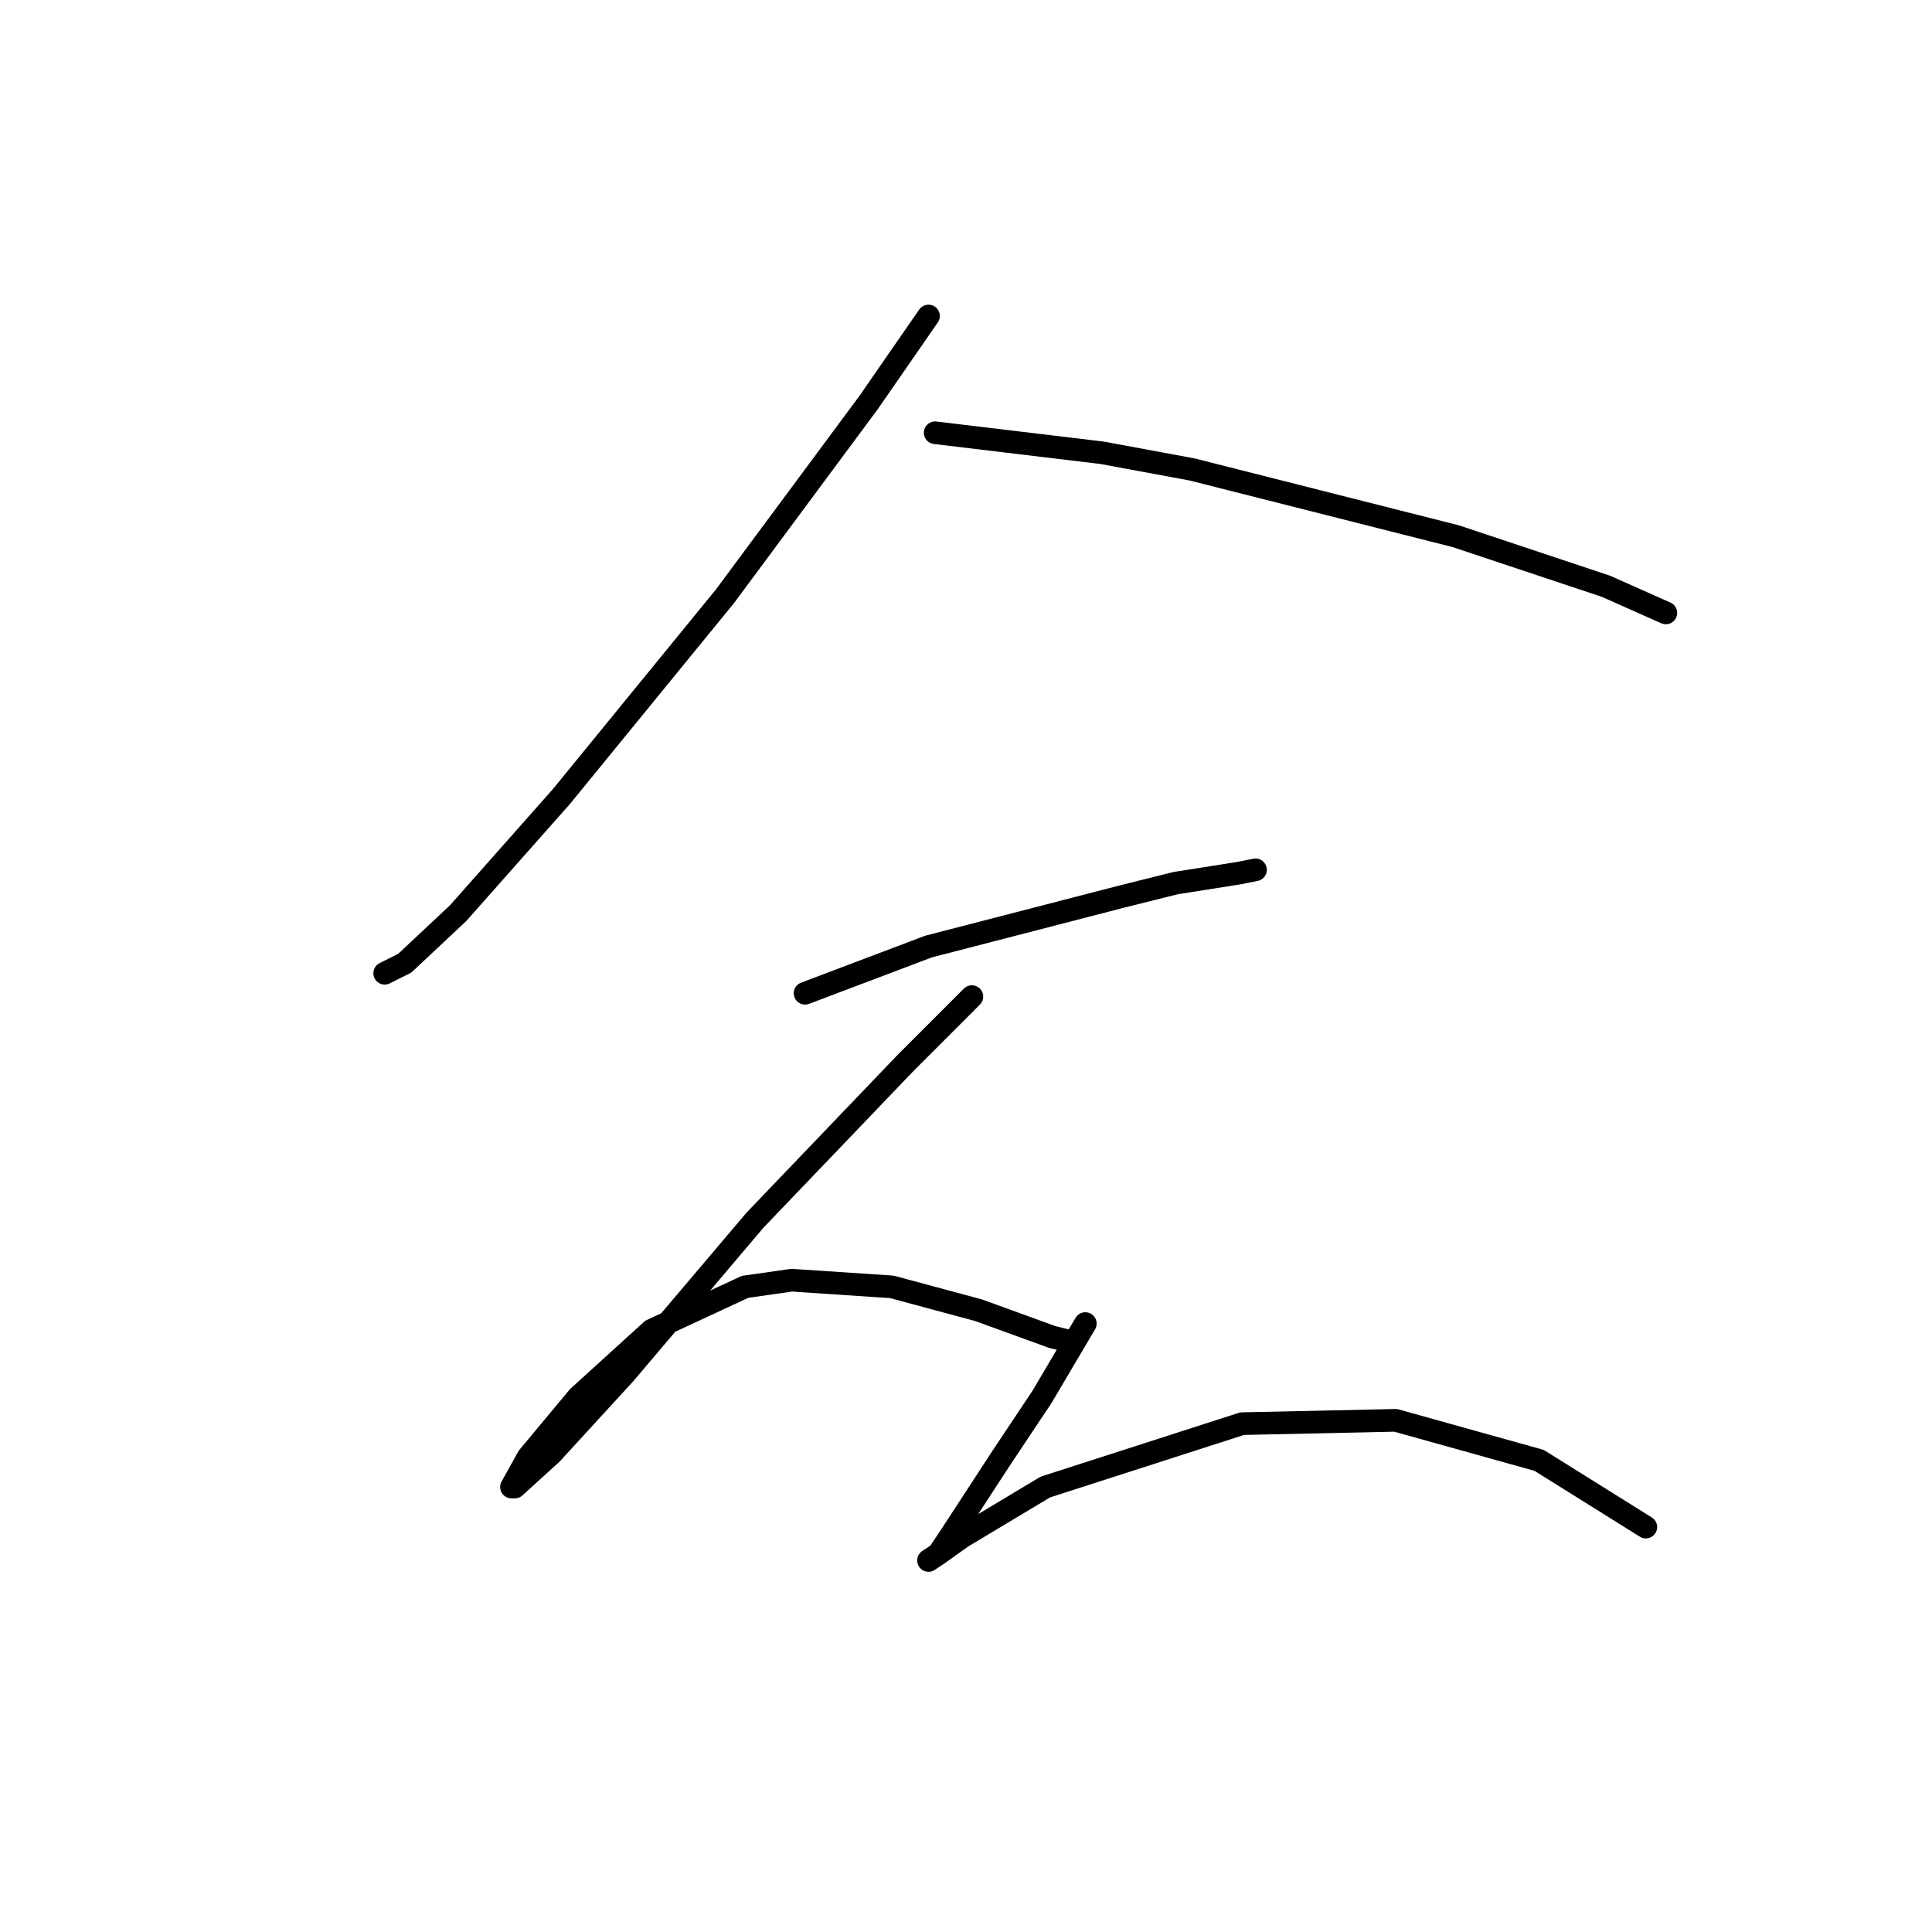 <?xml version="1.0" standalone="no"?>
    <svg width="256" height="256" xmlns="http://www.w3.org/2000/svg" version="1.1">
    <polyline stroke="black" stroke-width="3" stroke-linecap="round" fill="transparent" stroke-linejoin="round" points="123.033 41.869 115.076 53.363 96.066 79.004 74.404 105.529 60.699 121.002 53.626 127.634 50.973 128.96 50.973 128.96 " />
        <polyline stroke="black" stroke-width="3" stroke-linecap="round" fill="transparent" stroke-linejoin="round" points="123.918 57.342 146.022 59.995 157.958 62.205 192.883 71.047 212.777 77.678 220.734 81.215 220.734 81.215 " />
        <polyline stroke="black" stroke-width="3" stroke-linecap="round" fill="transparent" stroke-linejoin="round" points="106.676 131.613 123.033 125.423 148.674 118.792 155.748 117.024 164.147 115.697 166.358 115.255 166.358 115.255 " />
        <polyline stroke="black" stroke-width="3" stroke-linecap="round" fill="transparent" stroke-linejoin="round" points="128.781 132.055 119.939 140.896 100.045 161.674 82.804 182.01 73.078 192.62 68.215 197.041 67.773 197.041 69.983 193.063 76.614 185.105 86.34 176.263 98.719 170.516 104.908 169.632 118.171 170.516 129.665 173.611 139.391 177.147 141.159 177.59 141.159 177.59 " />
        <polyline stroke="black" stroke-width="3" stroke-linecap="round" fill="transparent" stroke-linejoin="round" points="143.811 175.379 138.064 185.105 132.759 193.063 126.128 203.231 124.36 205.883 123.033 206.767 124.36 205.883 127.454 203.673 138.506 197.041 164.59 188.642 184.926 188.2 203.935 193.505 218.082 202.346 218.082 202.346 " />
        </svg>